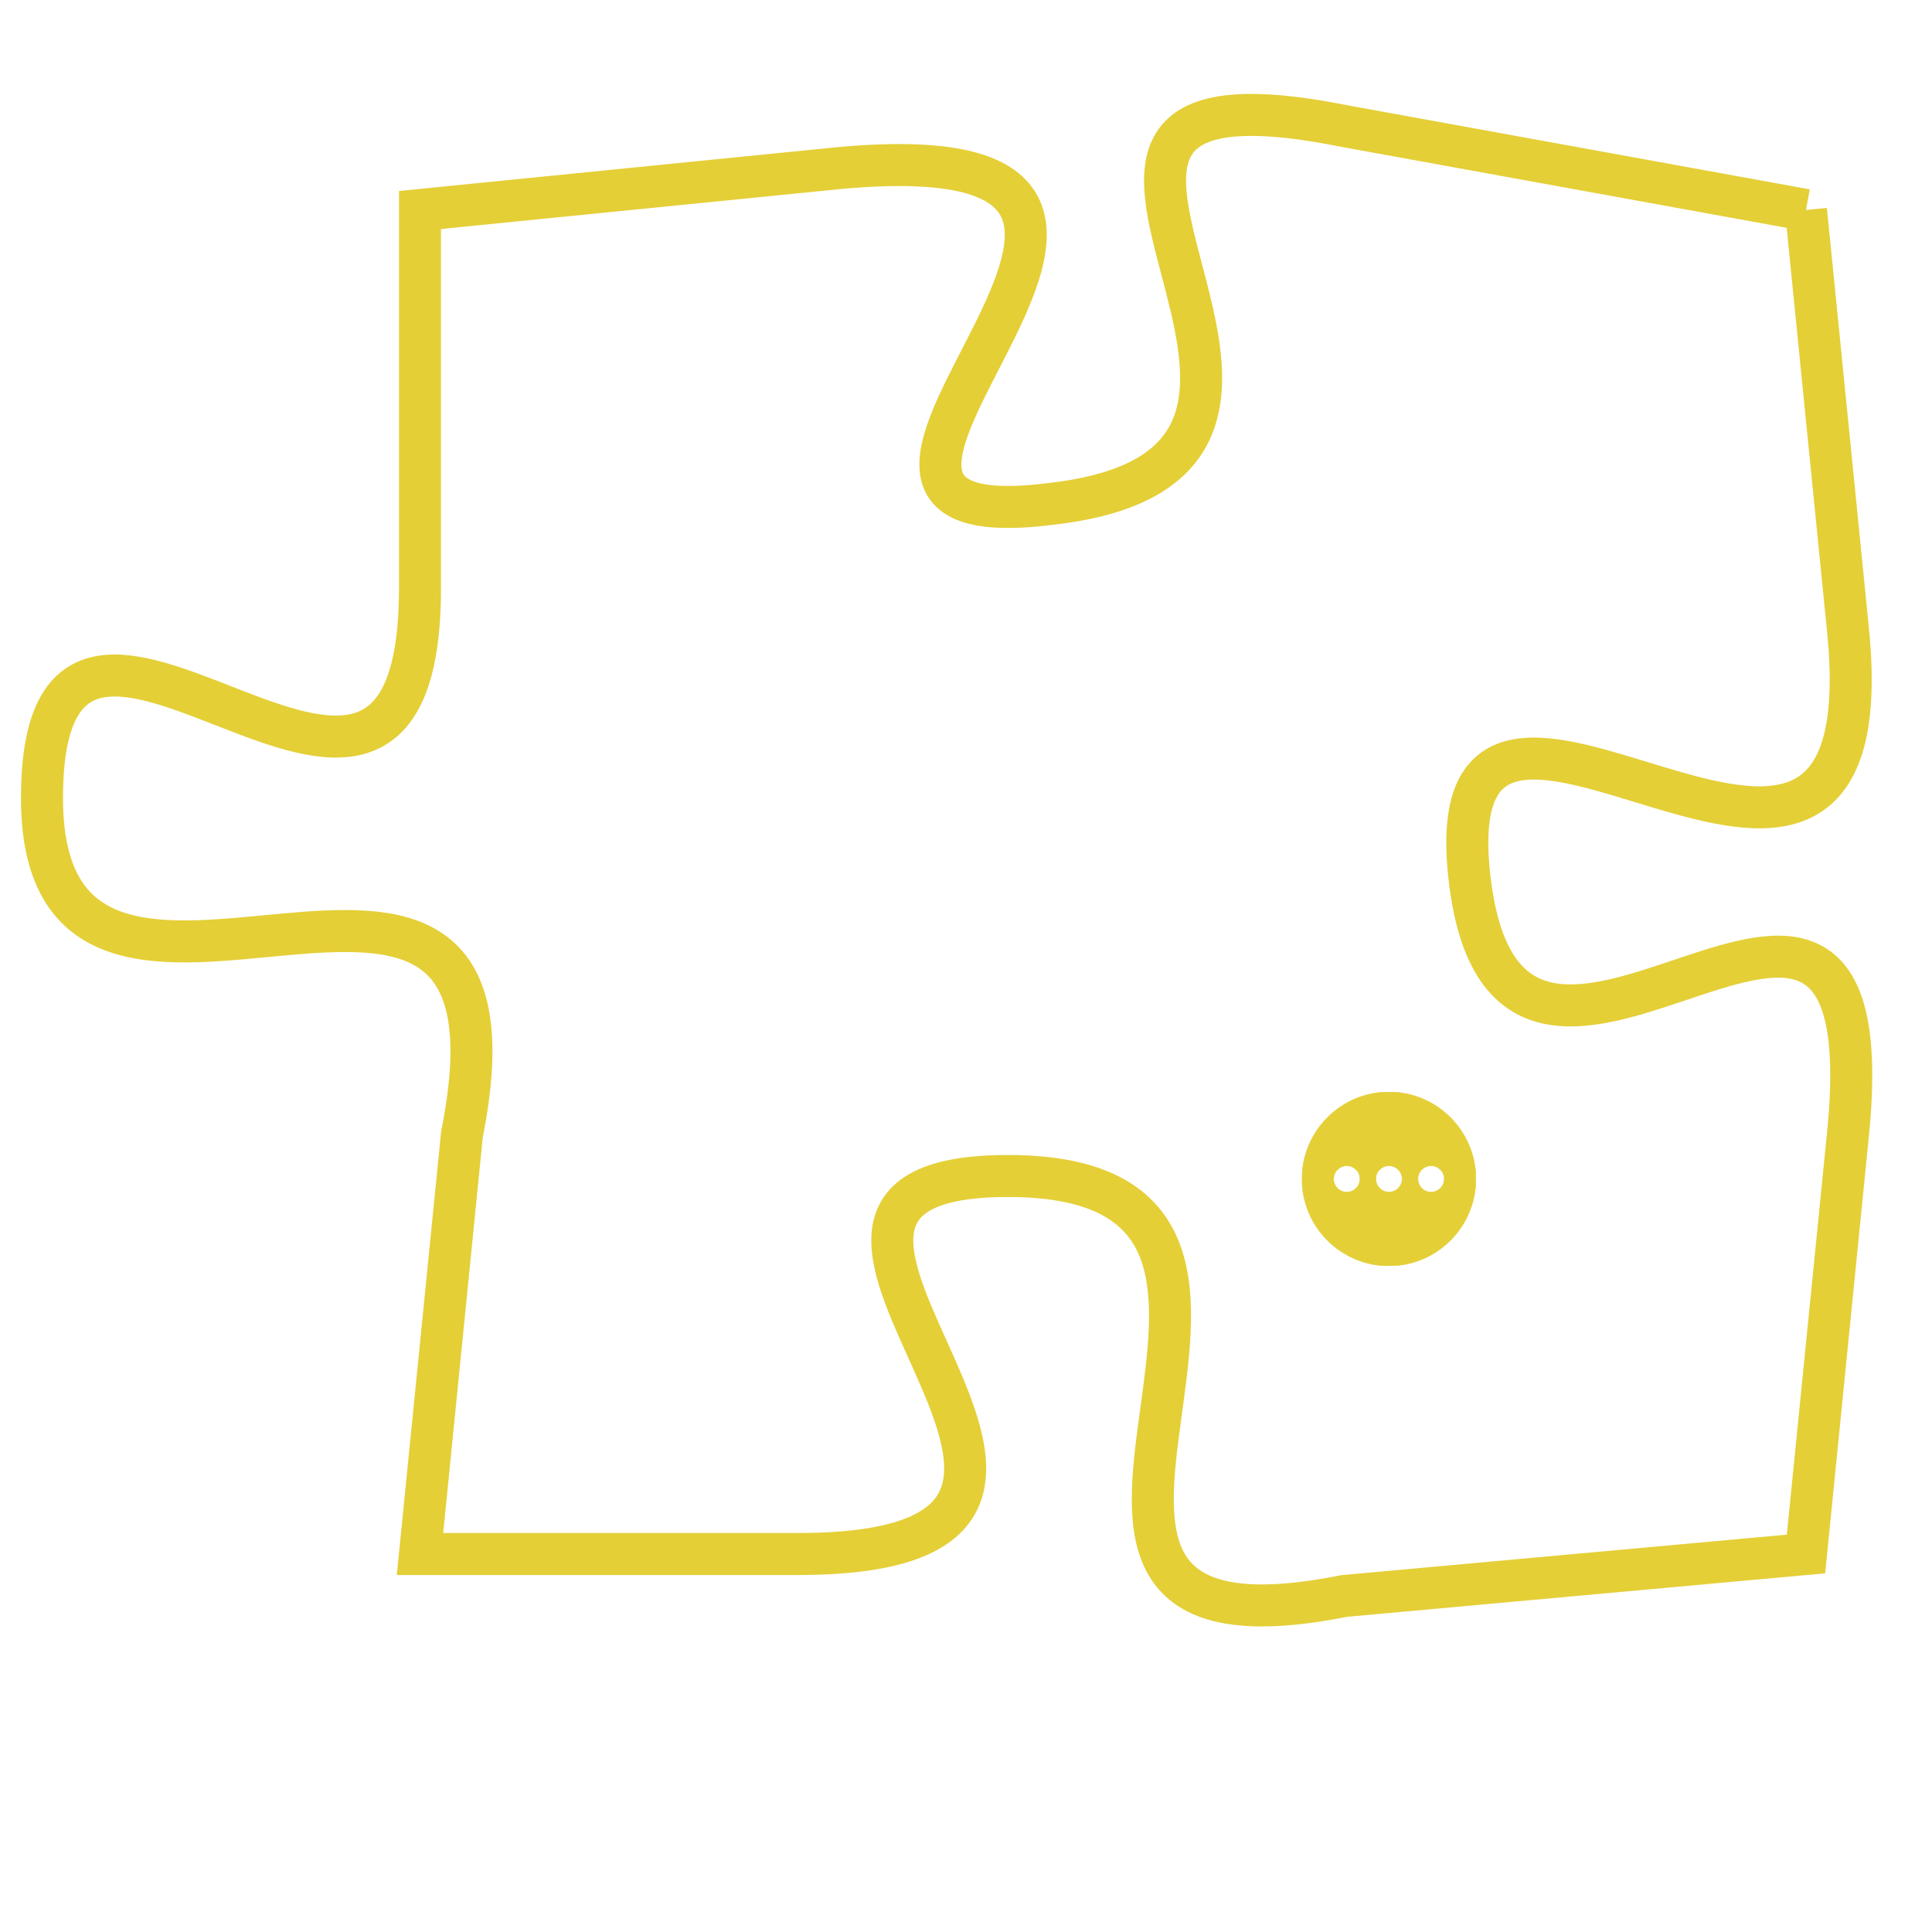 <svg version="1.1" xmlns="http://www.w3.org/2000/svg" xmlns:xlink="http://www.w3.org/1999/xlink" fill="transparent" x="0" y="0" width="350" height="350" preserveAspectRatio="xMinYMin slice"><style type="text/css">.links{fill:transparent;stroke: #E4CF37;}.links:hover{fill:#63D272; opacity:0.4;}</style><defs><g id="allt"><path id="t9520" d="M1023,2336 L1012,2334 C1002,2332 1014,2342 1005,2343 C997,2344 1011,2334 1000,2335 L990,2336 990,2336 L990,2345 C990,2354 981,2342 981,2350 C981,2358 993,2348 991,2358 L990,2368 990,2368 L999,2368 C1009,2368 996,2359 1004,2359 C1013,2359 1002,2371 1012,2369 L1023,2368 1023,2368 L1024,2358 C1025,2348 1016,2360 1015,2352 C1014,2344 1025,2356 1024,2346 L1023,2336"/></g><clipPath id="c" clipRule="evenodd" fill="transparent"><use href="#t9520"/></clipPath></defs><svg viewBox="980 2331 46 41" preserveAspectRatio="xMinYMin meet"><svg width="4380" height="2430"><g><image crossorigin="anonymous" x="0" y="0" href="https://nftpuzzle.license-token.com/assets/completepuzzle.svg" width="100%" height="100%" /><g class="links"><use href="#t9520"/></g></g></svg><svg x="1011" y="2357" height="9%" width="9%" viewBox="0 0 330 330"><g><a xlink:href="https://nftpuzzle.license-token.com/" class="links"><title>See the most innovative NFT based token software licensing project</title><path fill="#E4CF37" id="more" d="M165,0C74.019,0,0,74.019,0,165s74.019,165,165,165s165-74.019,165-165S255.981,0,165,0z M85,190 c-13.785,0-25-11.215-25-25s11.215-25,25-25s25,11.215,25,25S98.785,190,85,190z M165,190c-13.785,0-25-11.215-25-25 s11.215-25,25-25s25,11.215,25,25S178.785,190,165,190z M245,190c-13.785,0-25-11.215-25-25s11.215-25,25-25 c13.785,0,25,11.215,25,25S258.785,190,245,190z"></path></a></g></svg></svg></svg>